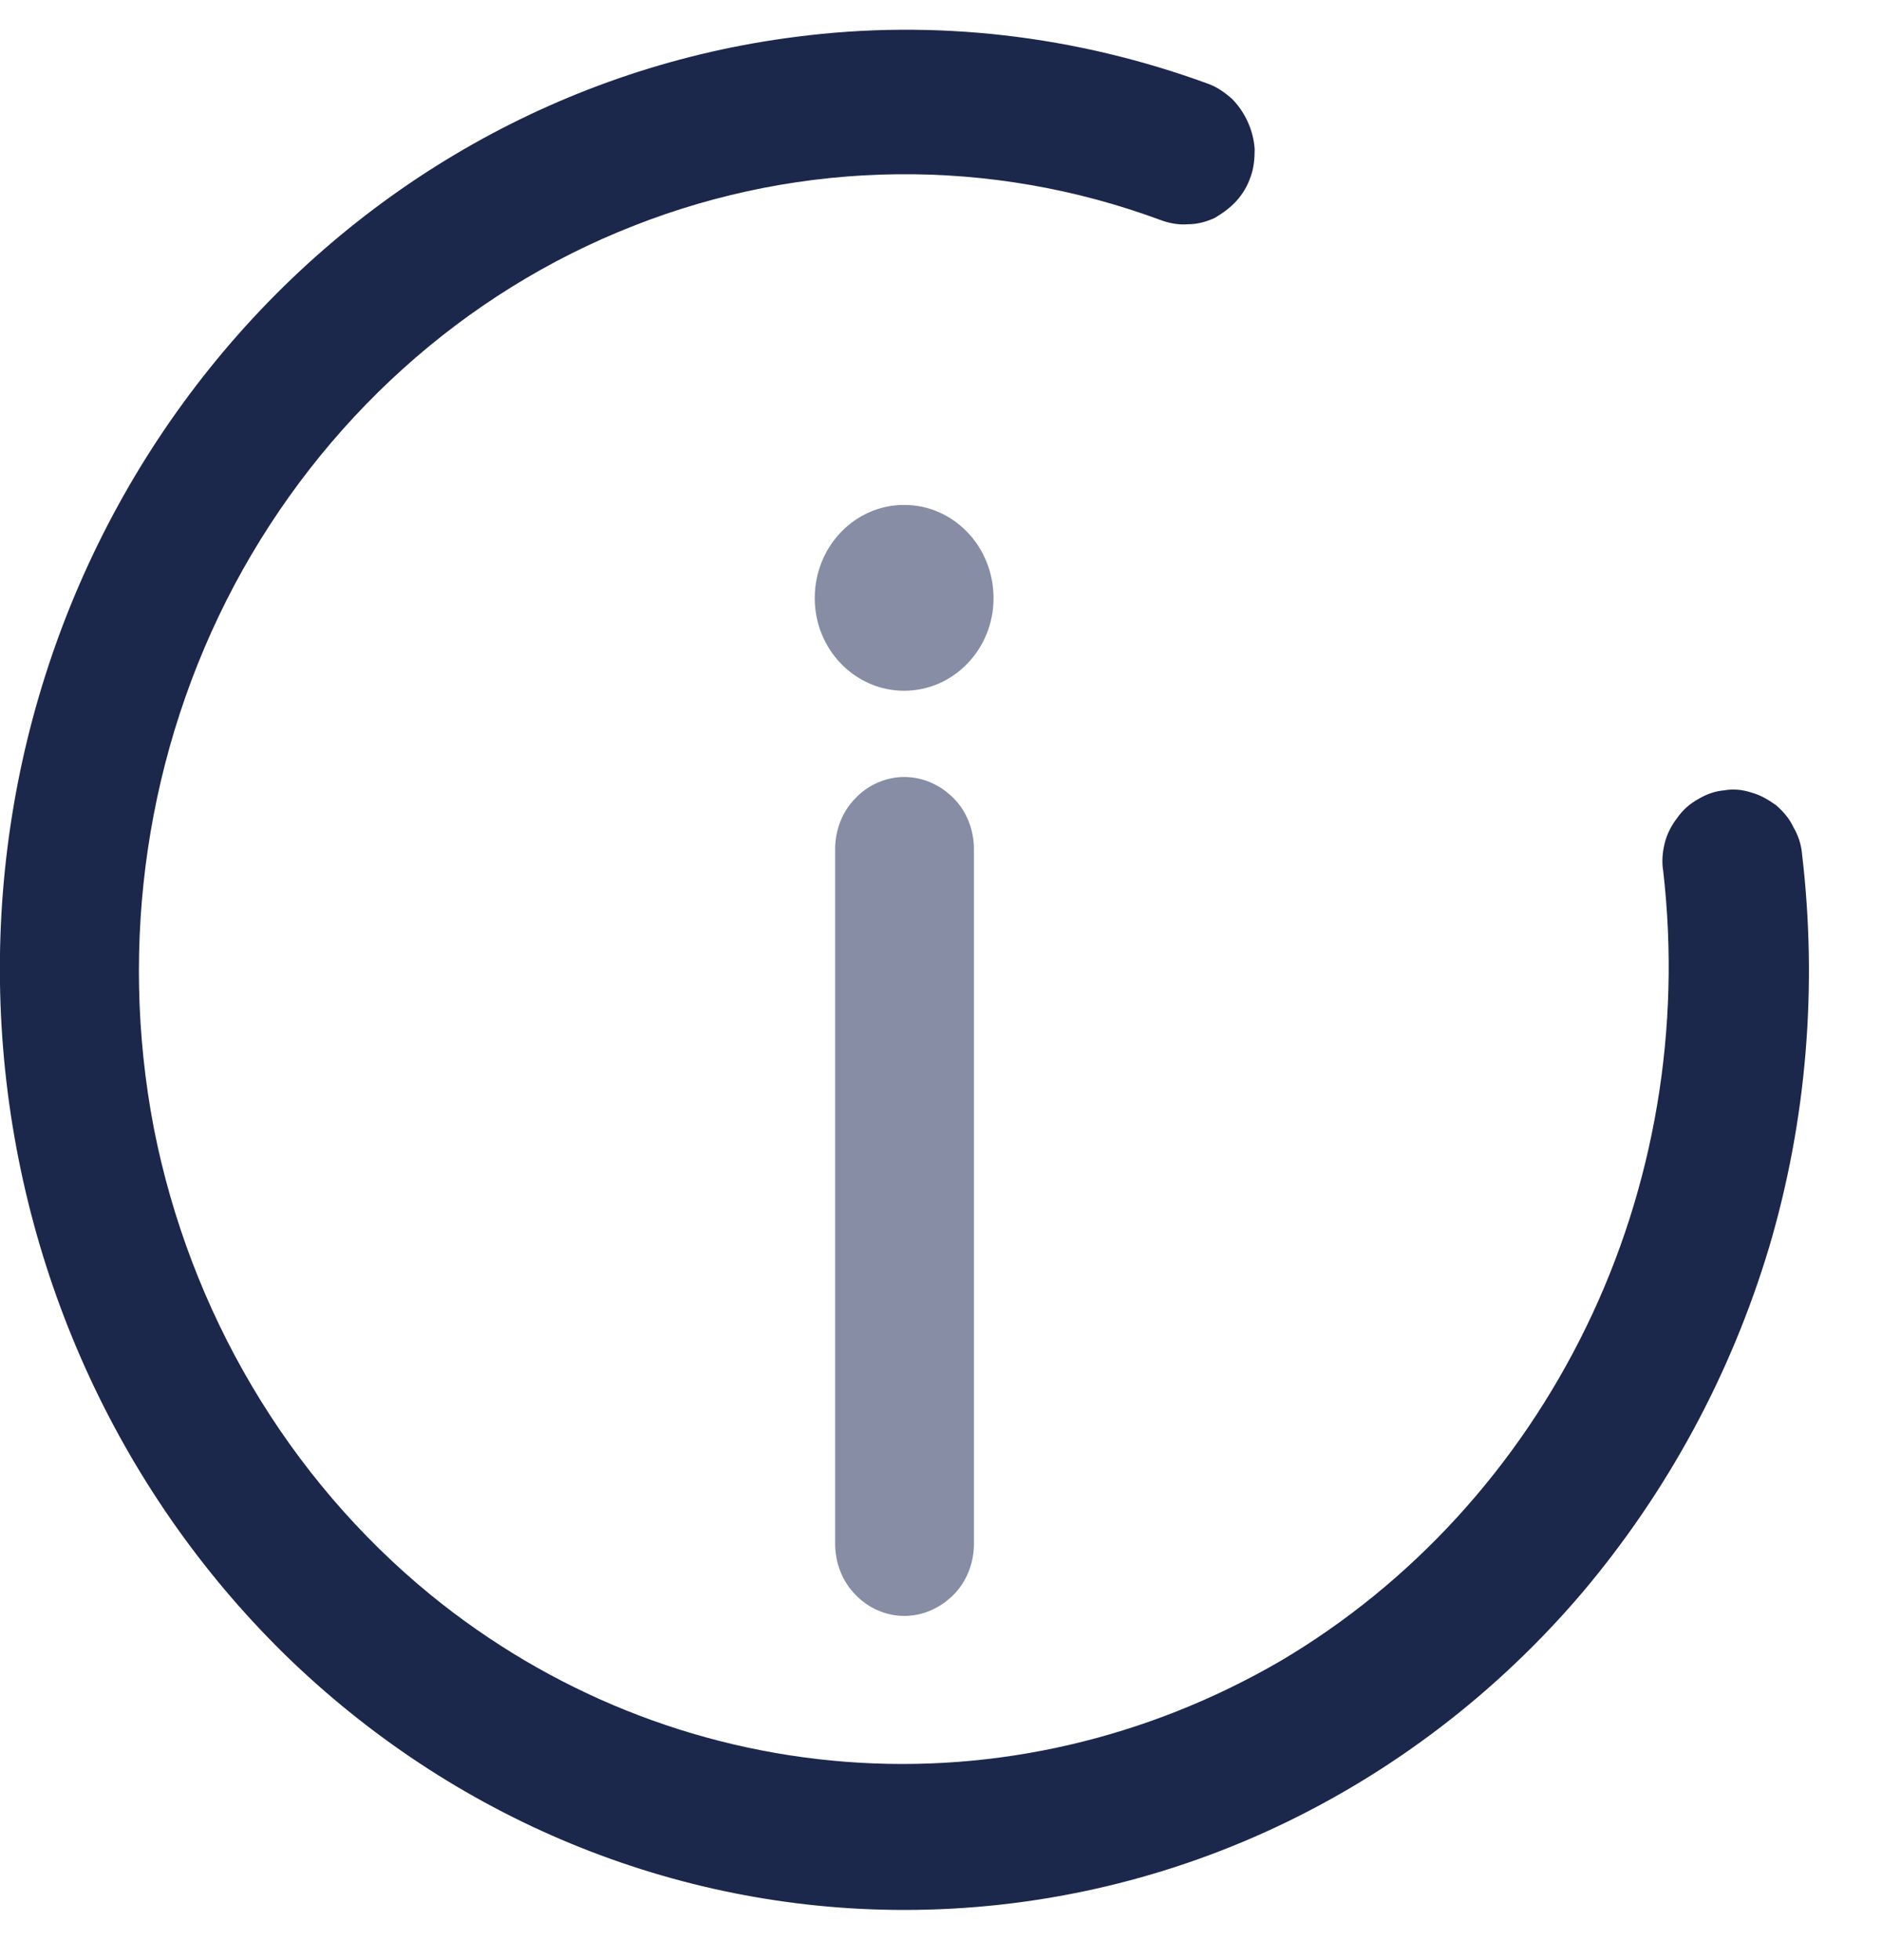 <svg width="24" height="25" viewBox="0 0 24 25" fill="none" xmlns="http://www.w3.org/2000/svg">
<path d="M11.53 24.36C8.59 24.36 5.77 23.19 3.63 21.1C1.49 19 0.2 16.14 0.02 13.09C-0.16 10.04 0.79 7.04 2.68 4.69C4.56 2.35 7.23 0.84 10.15 0.47C11.92 0.24 13.72 0.45 15.41 1.07C15.52 1.11 15.62 1.18 15.71 1.26C15.79 1.34 15.86 1.44 15.91 1.55C15.96 1.66 15.99 1.77 16 1.9C16 2.02 15.99 2.14 15.95 2.25C15.91 2.37 15.85 2.47 15.77 2.56C15.69 2.65 15.59 2.72 15.49 2.78C15.38 2.83 15.27 2.86 15.15 2.86C15.04 2.87 14.92 2.85 14.81 2.81C12.63 2 10.24 2.03 8.08 2.88C5.91 3.73 4.11 5.36 2.99 7.46C1.87 9.57 1.51 12.02 1.96 14.38C2.42 16.73 3.67 18.85 5.49 20.34C7.01 21.58 8.85 22.32 10.78 22.47C12.71 22.62 14.63 22.17 16.32 21.19C18 20.2 19.36 18.71 20.23 16.92C21.1 15.13 21.44 13.11 21.21 11.11C21.19 10.99 21.2 10.87 21.23 10.75C21.26 10.63 21.32 10.52 21.39 10.43C21.46 10.33 21.55 10.25 21.66 10.19C21.76 10.13 21.87 10.09 21.99 10.08C22.1 10.06 22.22 10.07 22.34 10.11C22.45 10.14 22.55 10.2 22.65 10.27C22.74 10.35 22.82 10.44 22.87 10.55C22.93 10.65 22.97 10.77 22.98 10.89C23.18 12.58 23.04 14.29 22.56 15.91C22.07 17.54 21.26 19.03 20.18 20.31C19.1 21.58 17.77 22.6 16.28 23.3C14.79 24 13.17 24.36 11.53 24.36Z" fill="#1C274C"/>
<path d="M11.53 20.61C11.3 20.61 11.07 20.51 10.91 20.34C10.74 20.17 10.65 19.93 10.65 19.69V10.83C10.65 10.59 10.74 10.35 10.91 10.18C11.07 10.01 11.3 9.91 11.53 9.91C11.77 9.91 11.99 10.01 12.16 10.18C12.33 10.35 12.42 10.59 12.42 10.83V19.69C12.42 19.93 12.33 20.17 12.16 20.34C11.99 20.51 11.77 20.61 11.53 20.61Z" fill="#868DA4"/>
<path d="M11.53 8.81C12.16 8.81 12.67 8.28 12.67 7.63C12.67 6.97 12.16 6.44 11.53 6.44C10.9 6.44 10.39 6.97 10.39 7.63C10.39 8.28 10.9 8.81 11.53 8.81Z" fill="#868DA4"/>
</svg>
